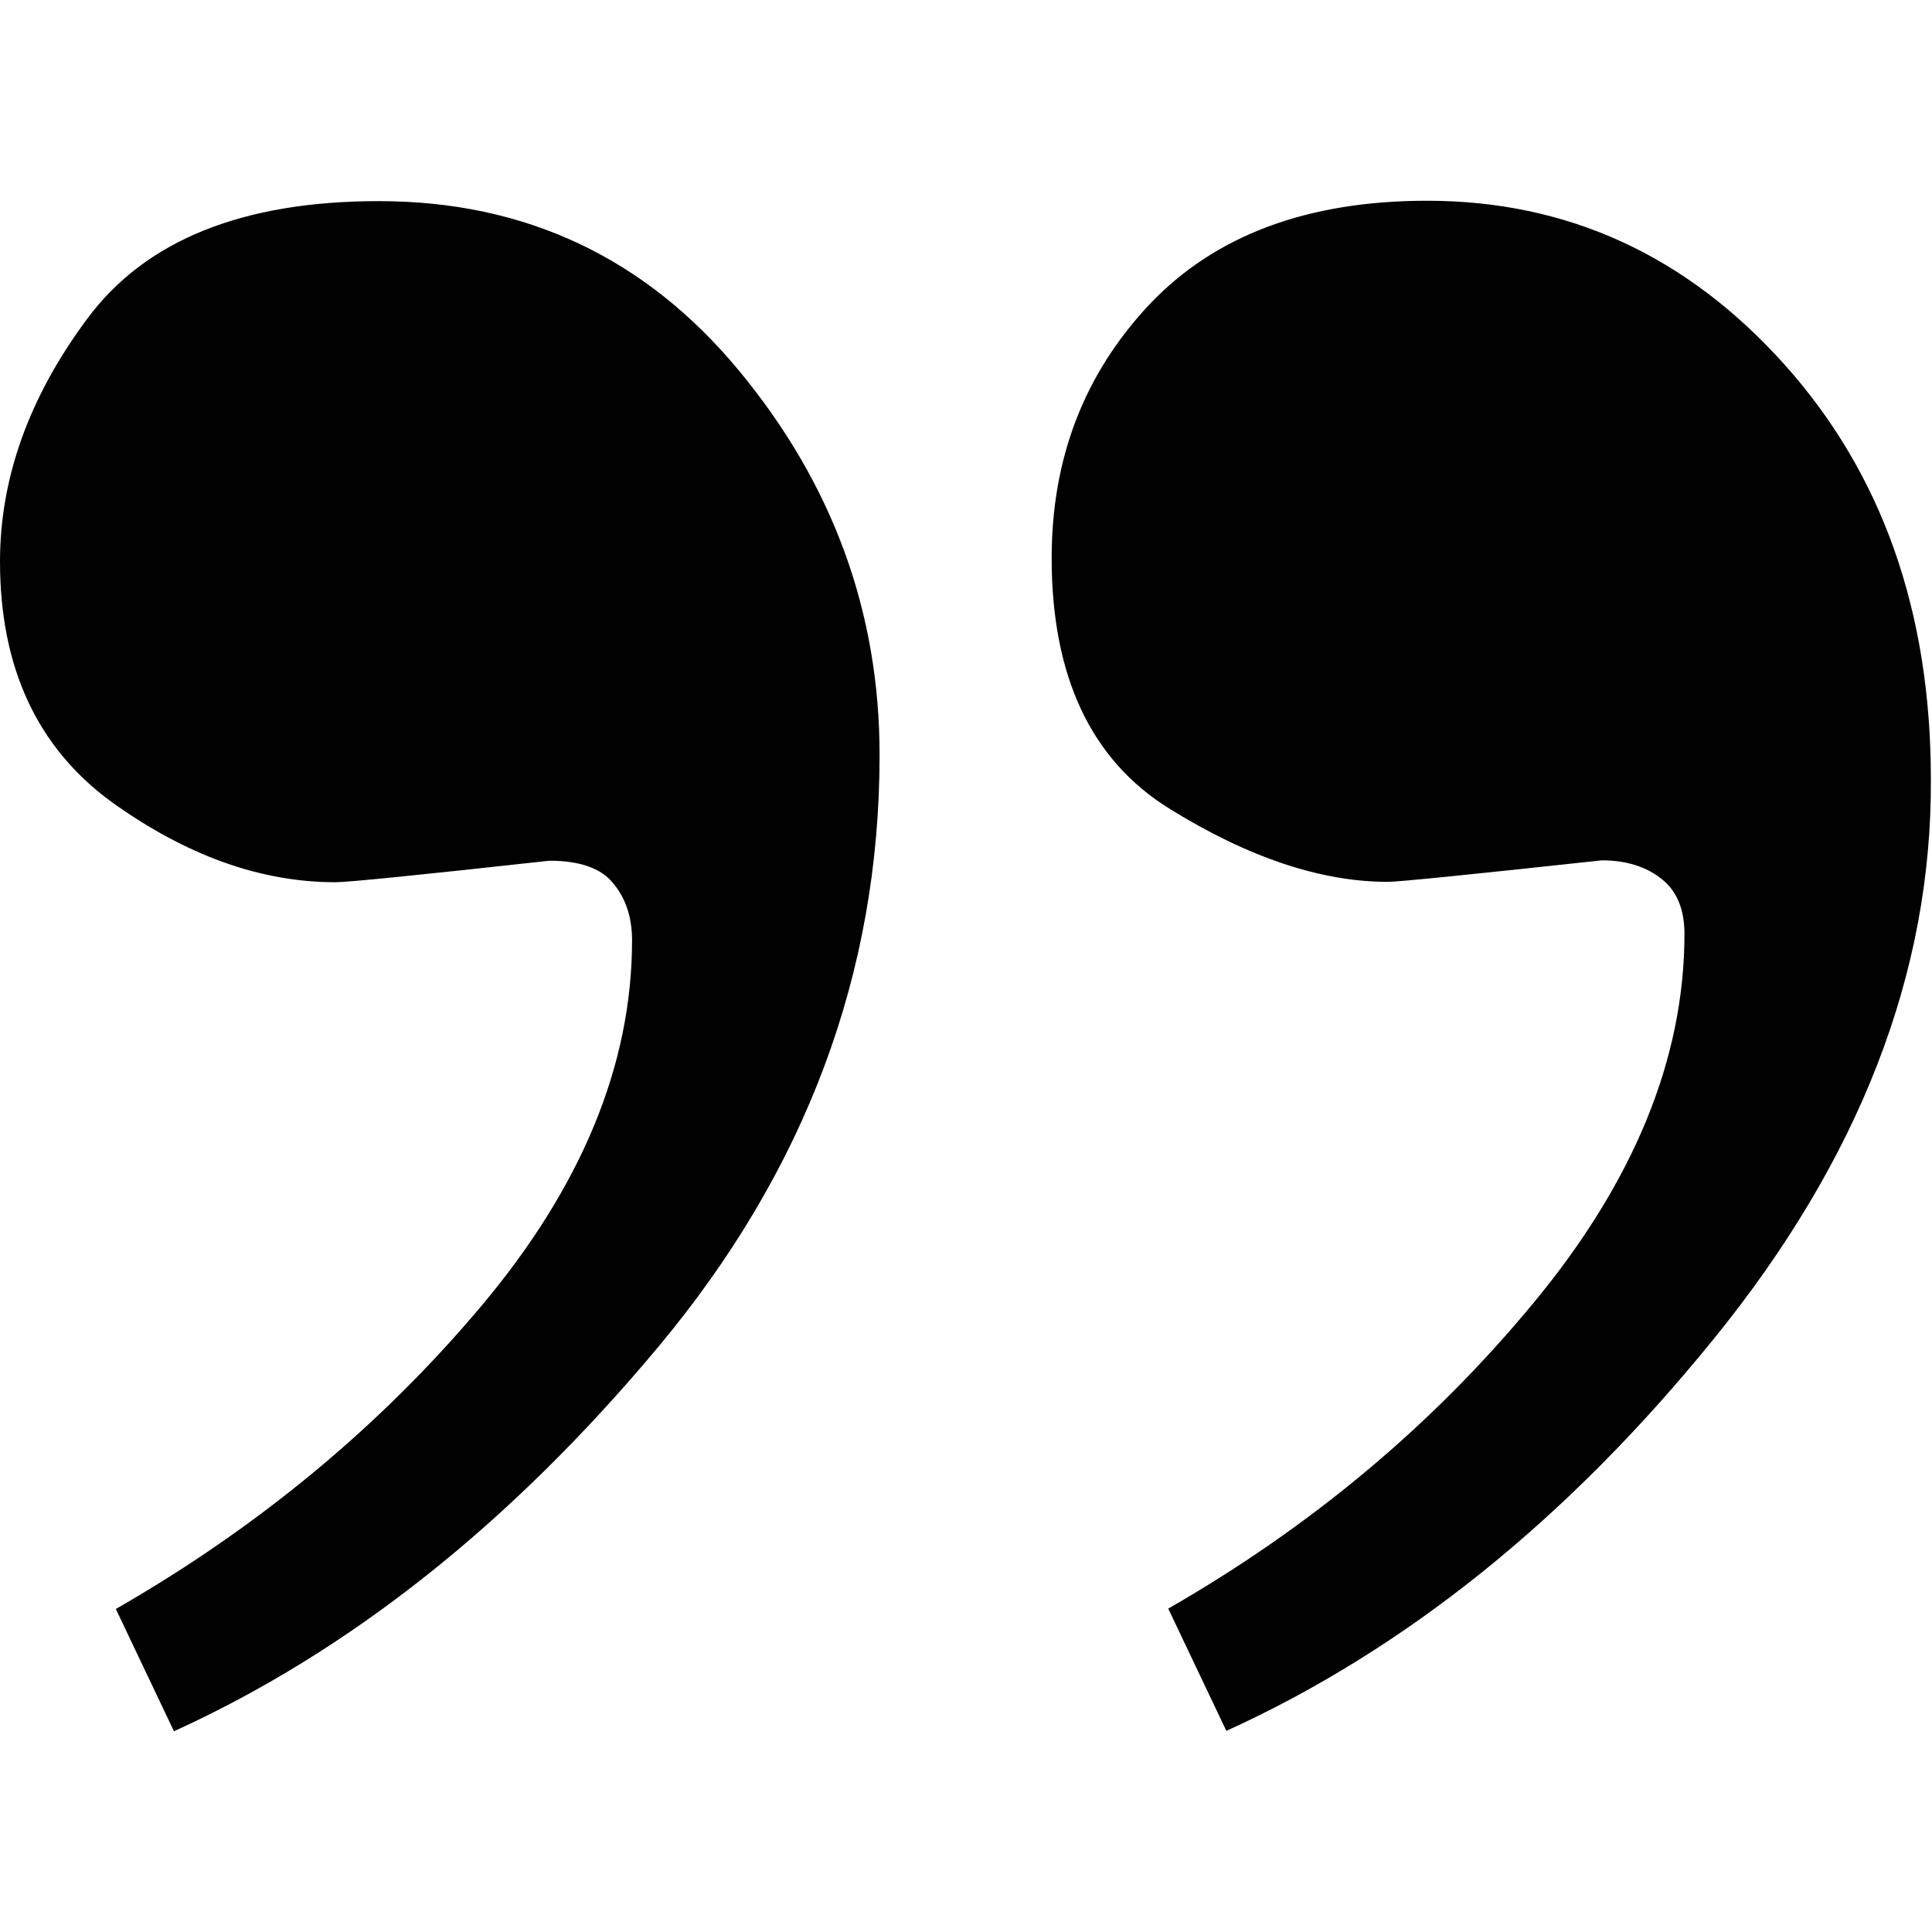 <?xml version="1.0" encoding="utf-8"?>
<!-- Generator: Adobe Illustrator 17.1.0, SVG Export Plug-In . SVG Version: 6.00 Build 0)  -->
<!DOCTYPE svg PUBLIC "-//W3C//DTD SVG 1.1//EN" "http://www.w3.org/Graphics/SVG/1.1/DTD/svg11.dtd">
<svg version="1.1" id="Layer_4" xmlns="http://www.w3.org/2000/svg" xmlns:xlink="http://www.w3.org/1999/xlink" x="0px" y="0px"
	 viewBox="0 0 512 512" enable-background="new 0 0 512 512" xml:space="preserve">
<g>
	<path fill="#010101" d="M454.1,354.9c-38.6,47.6-81.6,82.2-129.1,103.8l-15.4-32.4c37.8-21.7,70-48.6,96.7-80.9
		c26.7-32.2,40.1-64.9,40.1-97.9c0-6.5-2-11.4-6.1-14.6c-4-3.2-9.3-4.9-15.8-4.9c-35.1,3.8-53.9,5.7-56.7,5.7
		c-17.8,0-37.1-6.5-57.9-19.4c-20.8-12.9-31.2-35.1-31.2-66.4c0-26.4,8.6-48.8,25.9-67.2c17.3-18.3,41.8-27.5,73.6-27.5
		c37.2,0,68.8,14.5,94.7,43.4c25.9,28.9,38.8,65.5,38.8,109.9C512,257.9,492.7,307.4,454.1,354.9z M174.4,357
		c-39.1,46.8-81.9,80.7-128.3,101.8l-15.4-32.4c37.8-21.7,70-48.4,96.7-80.1s40.1-64.1,40.1-97.1c0-6-1.6-11-4.9-15
		c-3.2-4.1-8.9-6.1-17-6.1c-34.5,3.8-53.4,5.7-56.7,5.7c-20,0-39.8-7.2-59.5-21.4C9.8,198,0,176.8,0,148.8
		c0-22.1,7.7-43.6,23.1-64.3c15.4-20.8,41.1-31.2,77.3-31.2c38.8,0,70.7,15,95.5,45c24.8,30,37.2,63.9,37.2,101.8
		C233.1,257.9,213.5,310.2,174.4,357z"/>
</g>
</svg>
